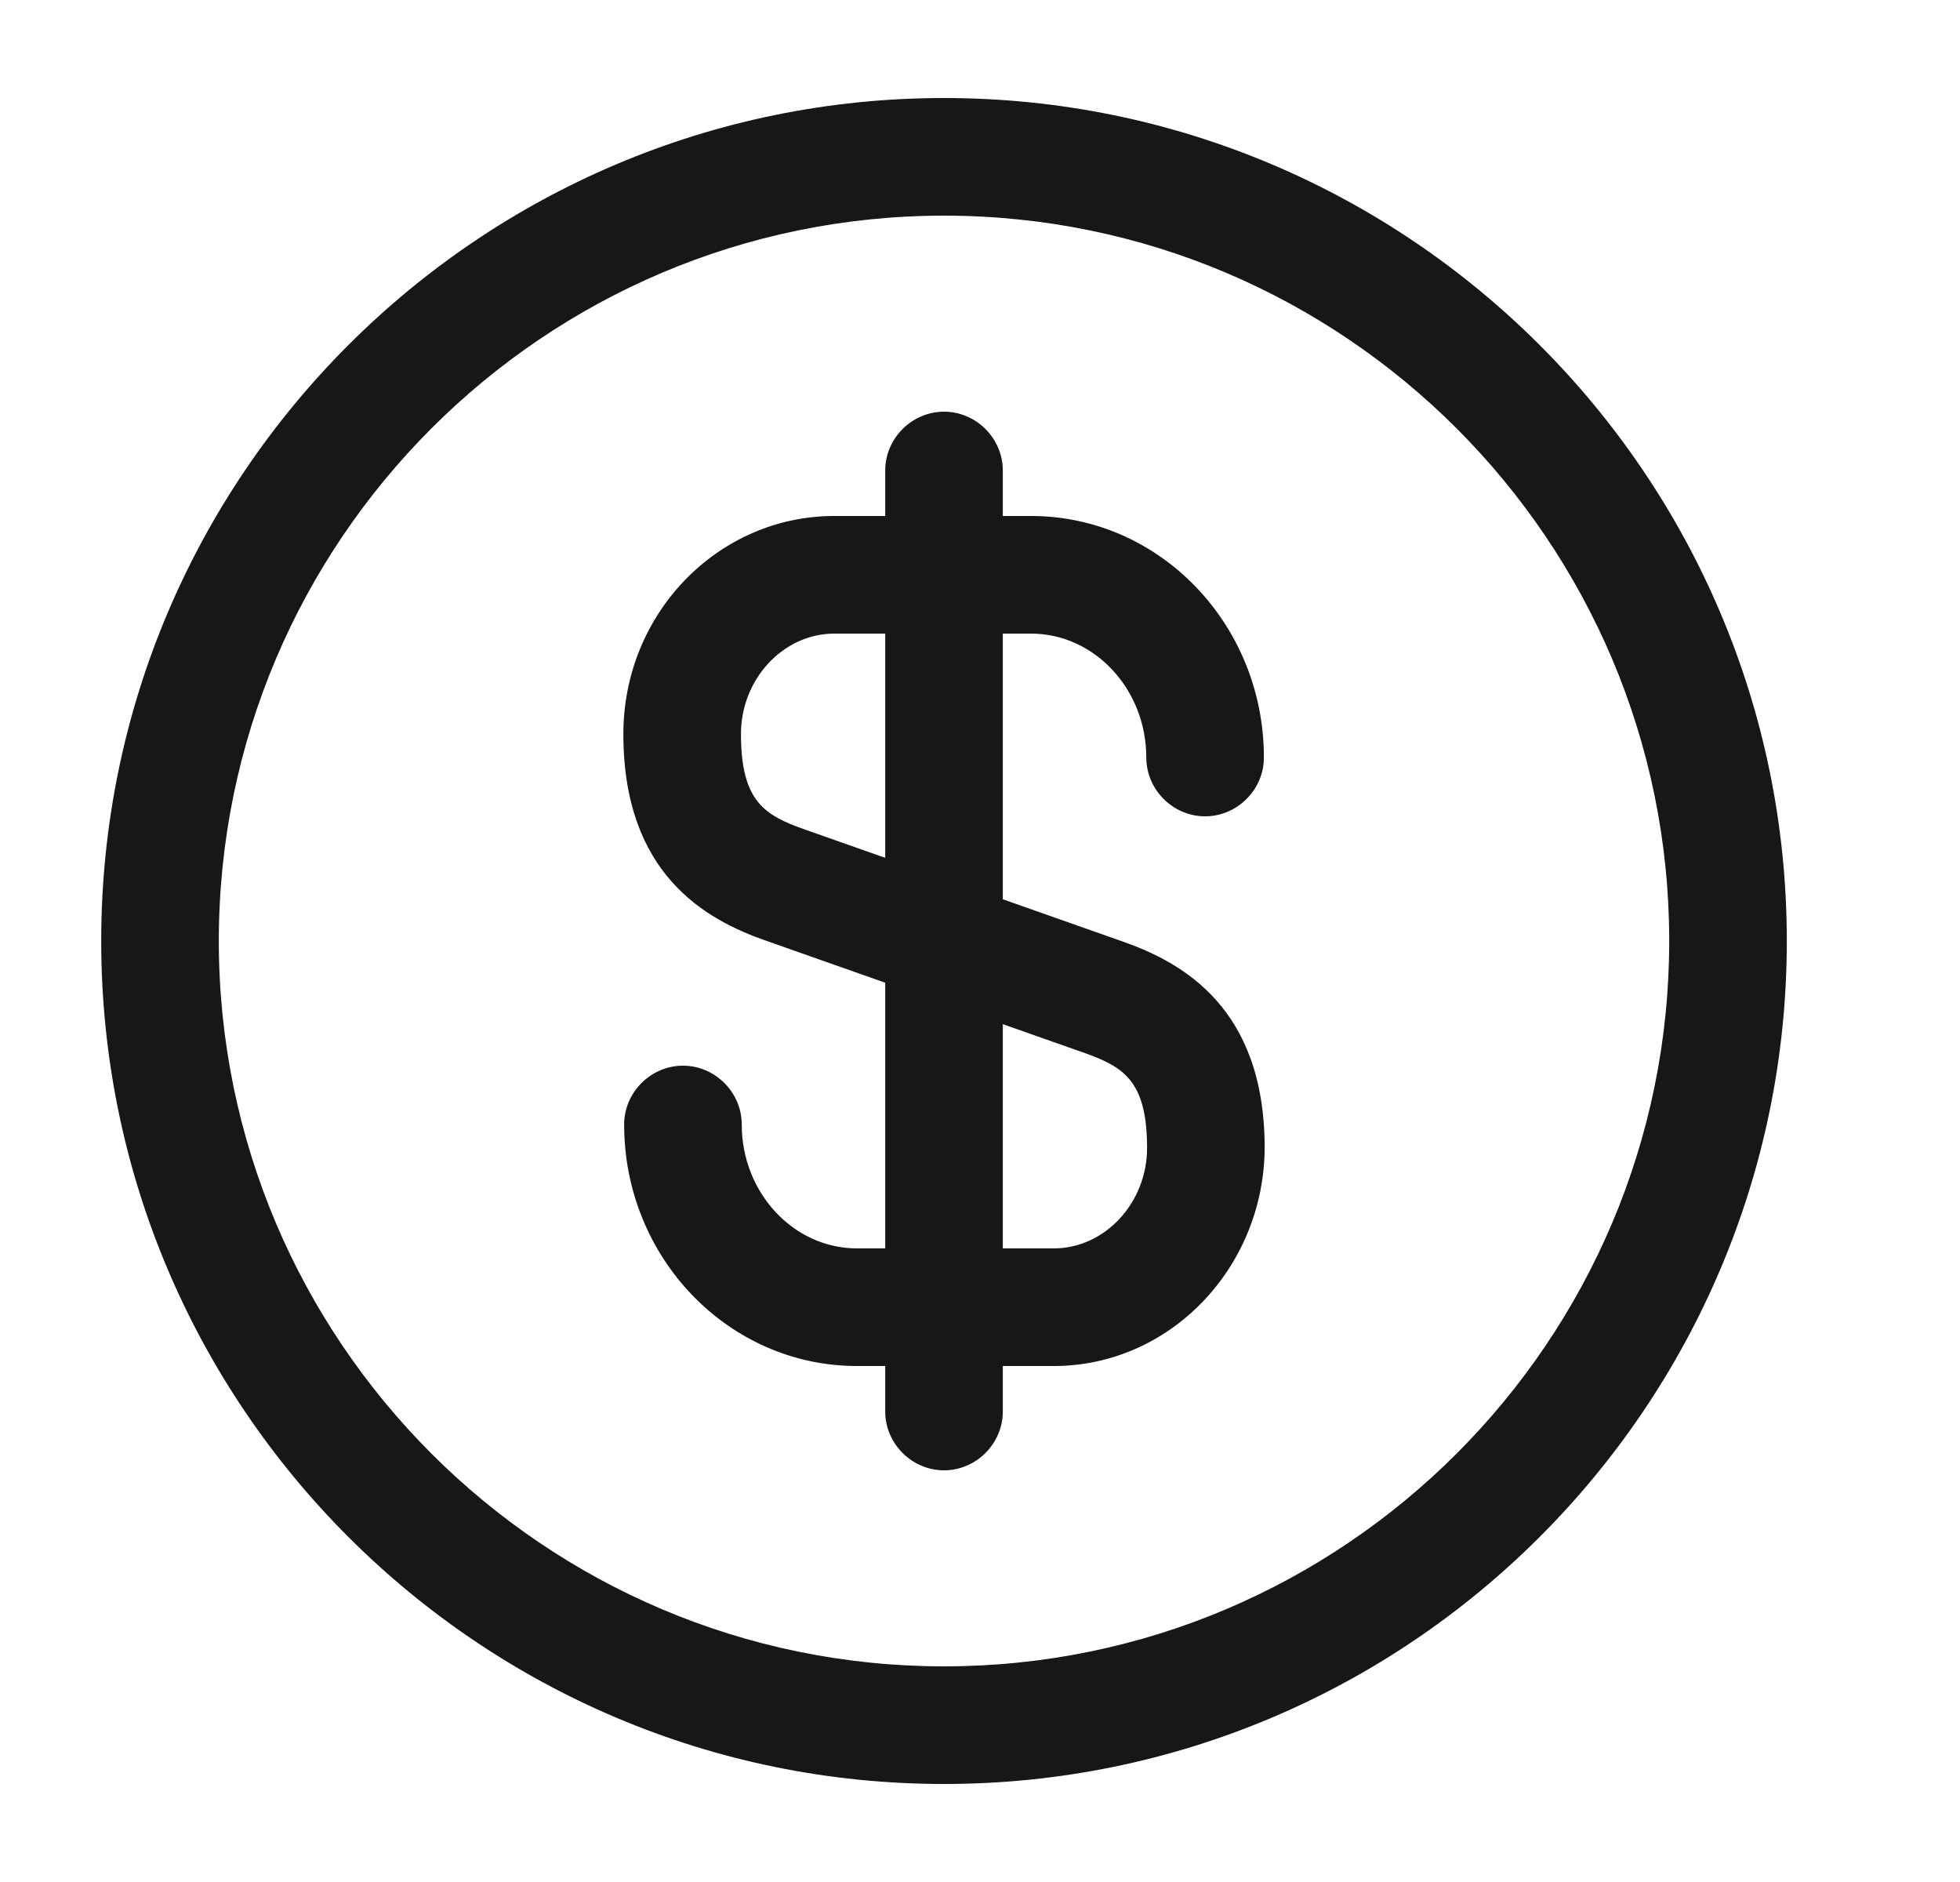 <svg width="25" height="24" viewBox="0 0 25 24" fill="none" xmlns="http://www.w3.org/2000/svg">
<path d="M13.441 17.42H10.931C9.291 17.42 7.961 16.04 7.961 14.34C7.961 13.93 8.301 13.59 8.711 13.59C9.121 13.59 9.461 13.93 9.461 14.34C9.461 15.21 10.121 15.92 10.931 15.92H13.441C14.091 15.92 14.631 15.34 14.631 14.64C14.631 13.77 14.321 13.6 13.811 13.42L9.781 12C9.001 11.73 7.951 11.15 7.951 9.36C7.951 7.82 9.161 6.58 10.641 6.58H13.151C14.791 6.58 16.121 7.96 16.121 9.66C16.121 10.07 15.781 10.41 15.371 10.41C14.961 10.41 14.621 10.07 14.621 9.66C14.621 8.79 13.961 8.08 13.151 8.08H10.641C9.991 8.08 9.451 8.66 9.451 9.36C9.451 10.23 9.761 10.4 10.271 10.58L14.301 12C15.081 12.27 16.131 12.85 16.131 14.64C16.121 16.17 14.921 17.42 13.441 17.42Z" fill="#171717"/>
<path d="M12.041 18.75C11.631 18.75 11.291 18.41 11.291 18V6C11.291 5.59 11.631 5.25 12.041 5.25C12.451 5.25 12.791 5.59 12.791 6V18C12.791 18.41 12.451 18.75 12.041 18.75Z" fill="#171717"/>
<path d="M12.041 22.75C6.111 22.75 1.291 17.93 1.291 12C1.291 6.07 6.111 1.25 12.041 1.25C17.971 1.25 22.791 6.07 22.791 12C22.791 17.93 17.971 22.75 12.041 22.75ZM12.041 2.75C6.941 2.75 2.791 6.9 2.791 12C2.791 17.1 6.941 21.25 12.041 21.25C17.141 21.25 21.291 17.1 21.291 12C21.291 6.9 17.141 2.75 12.041 2.75Z" fill="#171717"/>
</svg>
